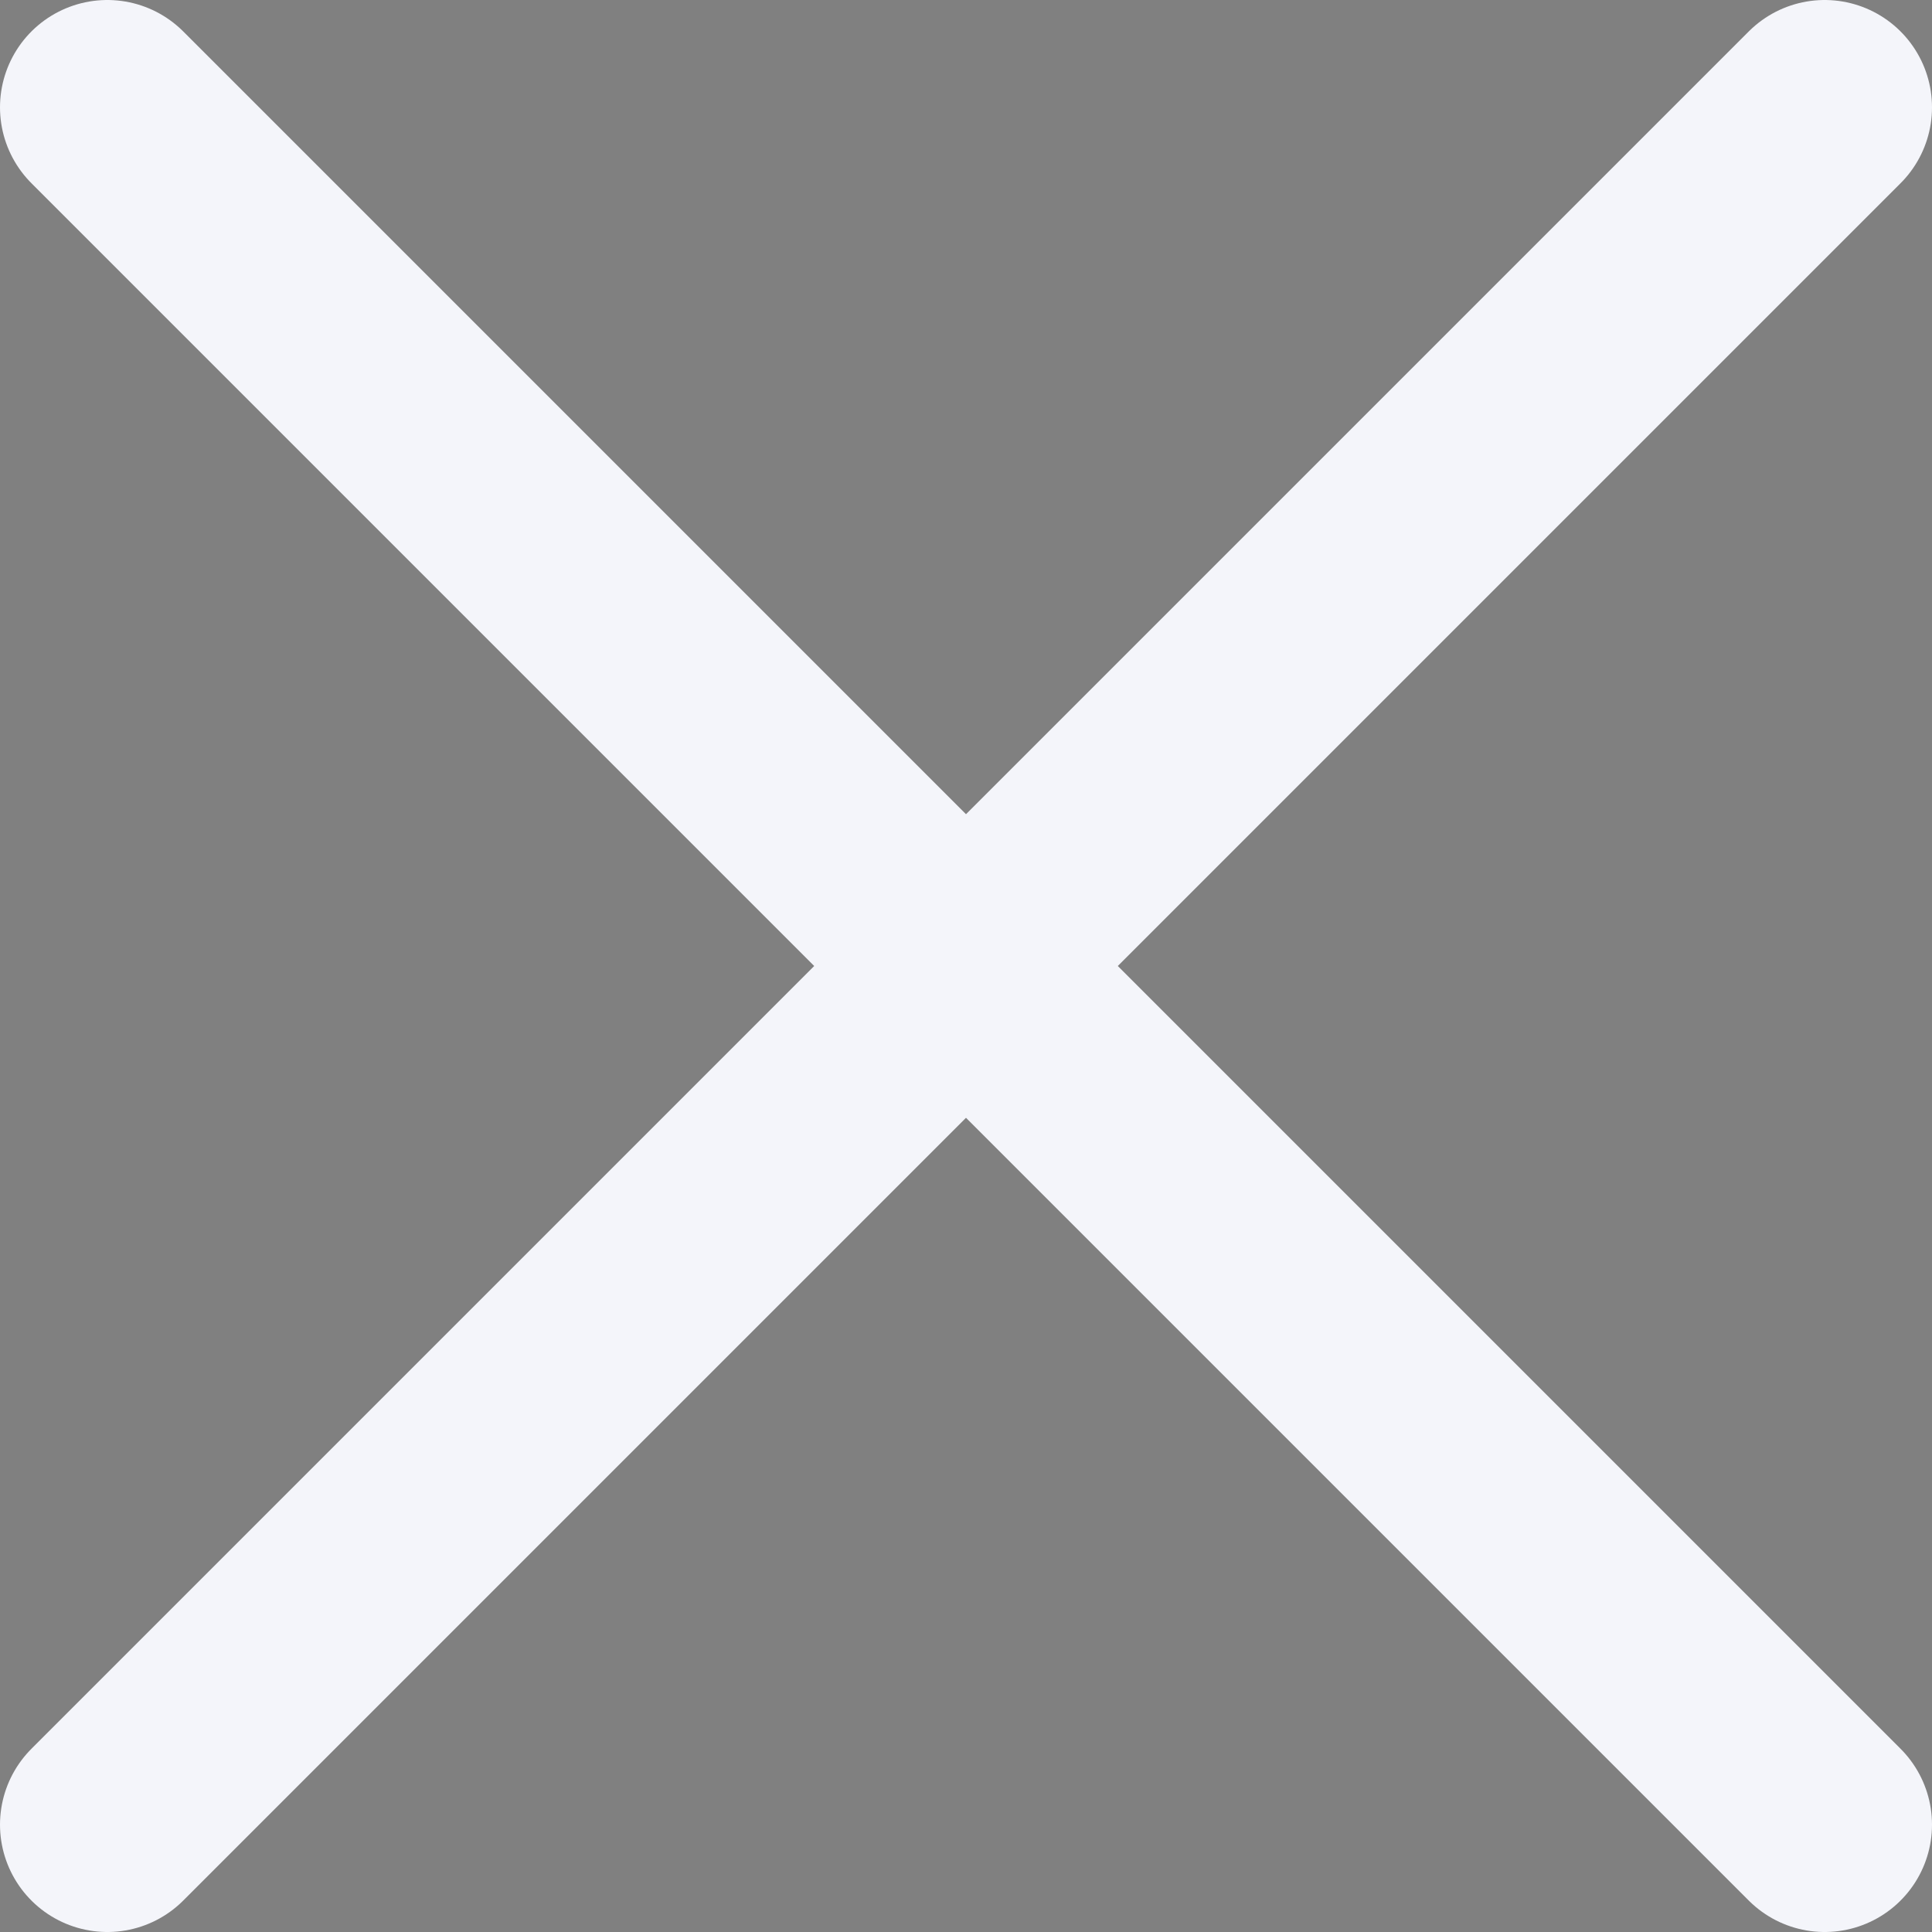 <svg width="18" height="18" viewBox="0 0 18 18" xmlns="http://www.w3.org/2000/svg">
  <rect x="0" y="0" width="18" height="18" fill="#808080" stroke="none"/>
  <path id="vector" d="M17 1L1 17M1 1L17 17" stroke="#F4F5FA" stroke-width="2"
    stroke-linecap="round" stroke-linejoin="round" />
</svg>